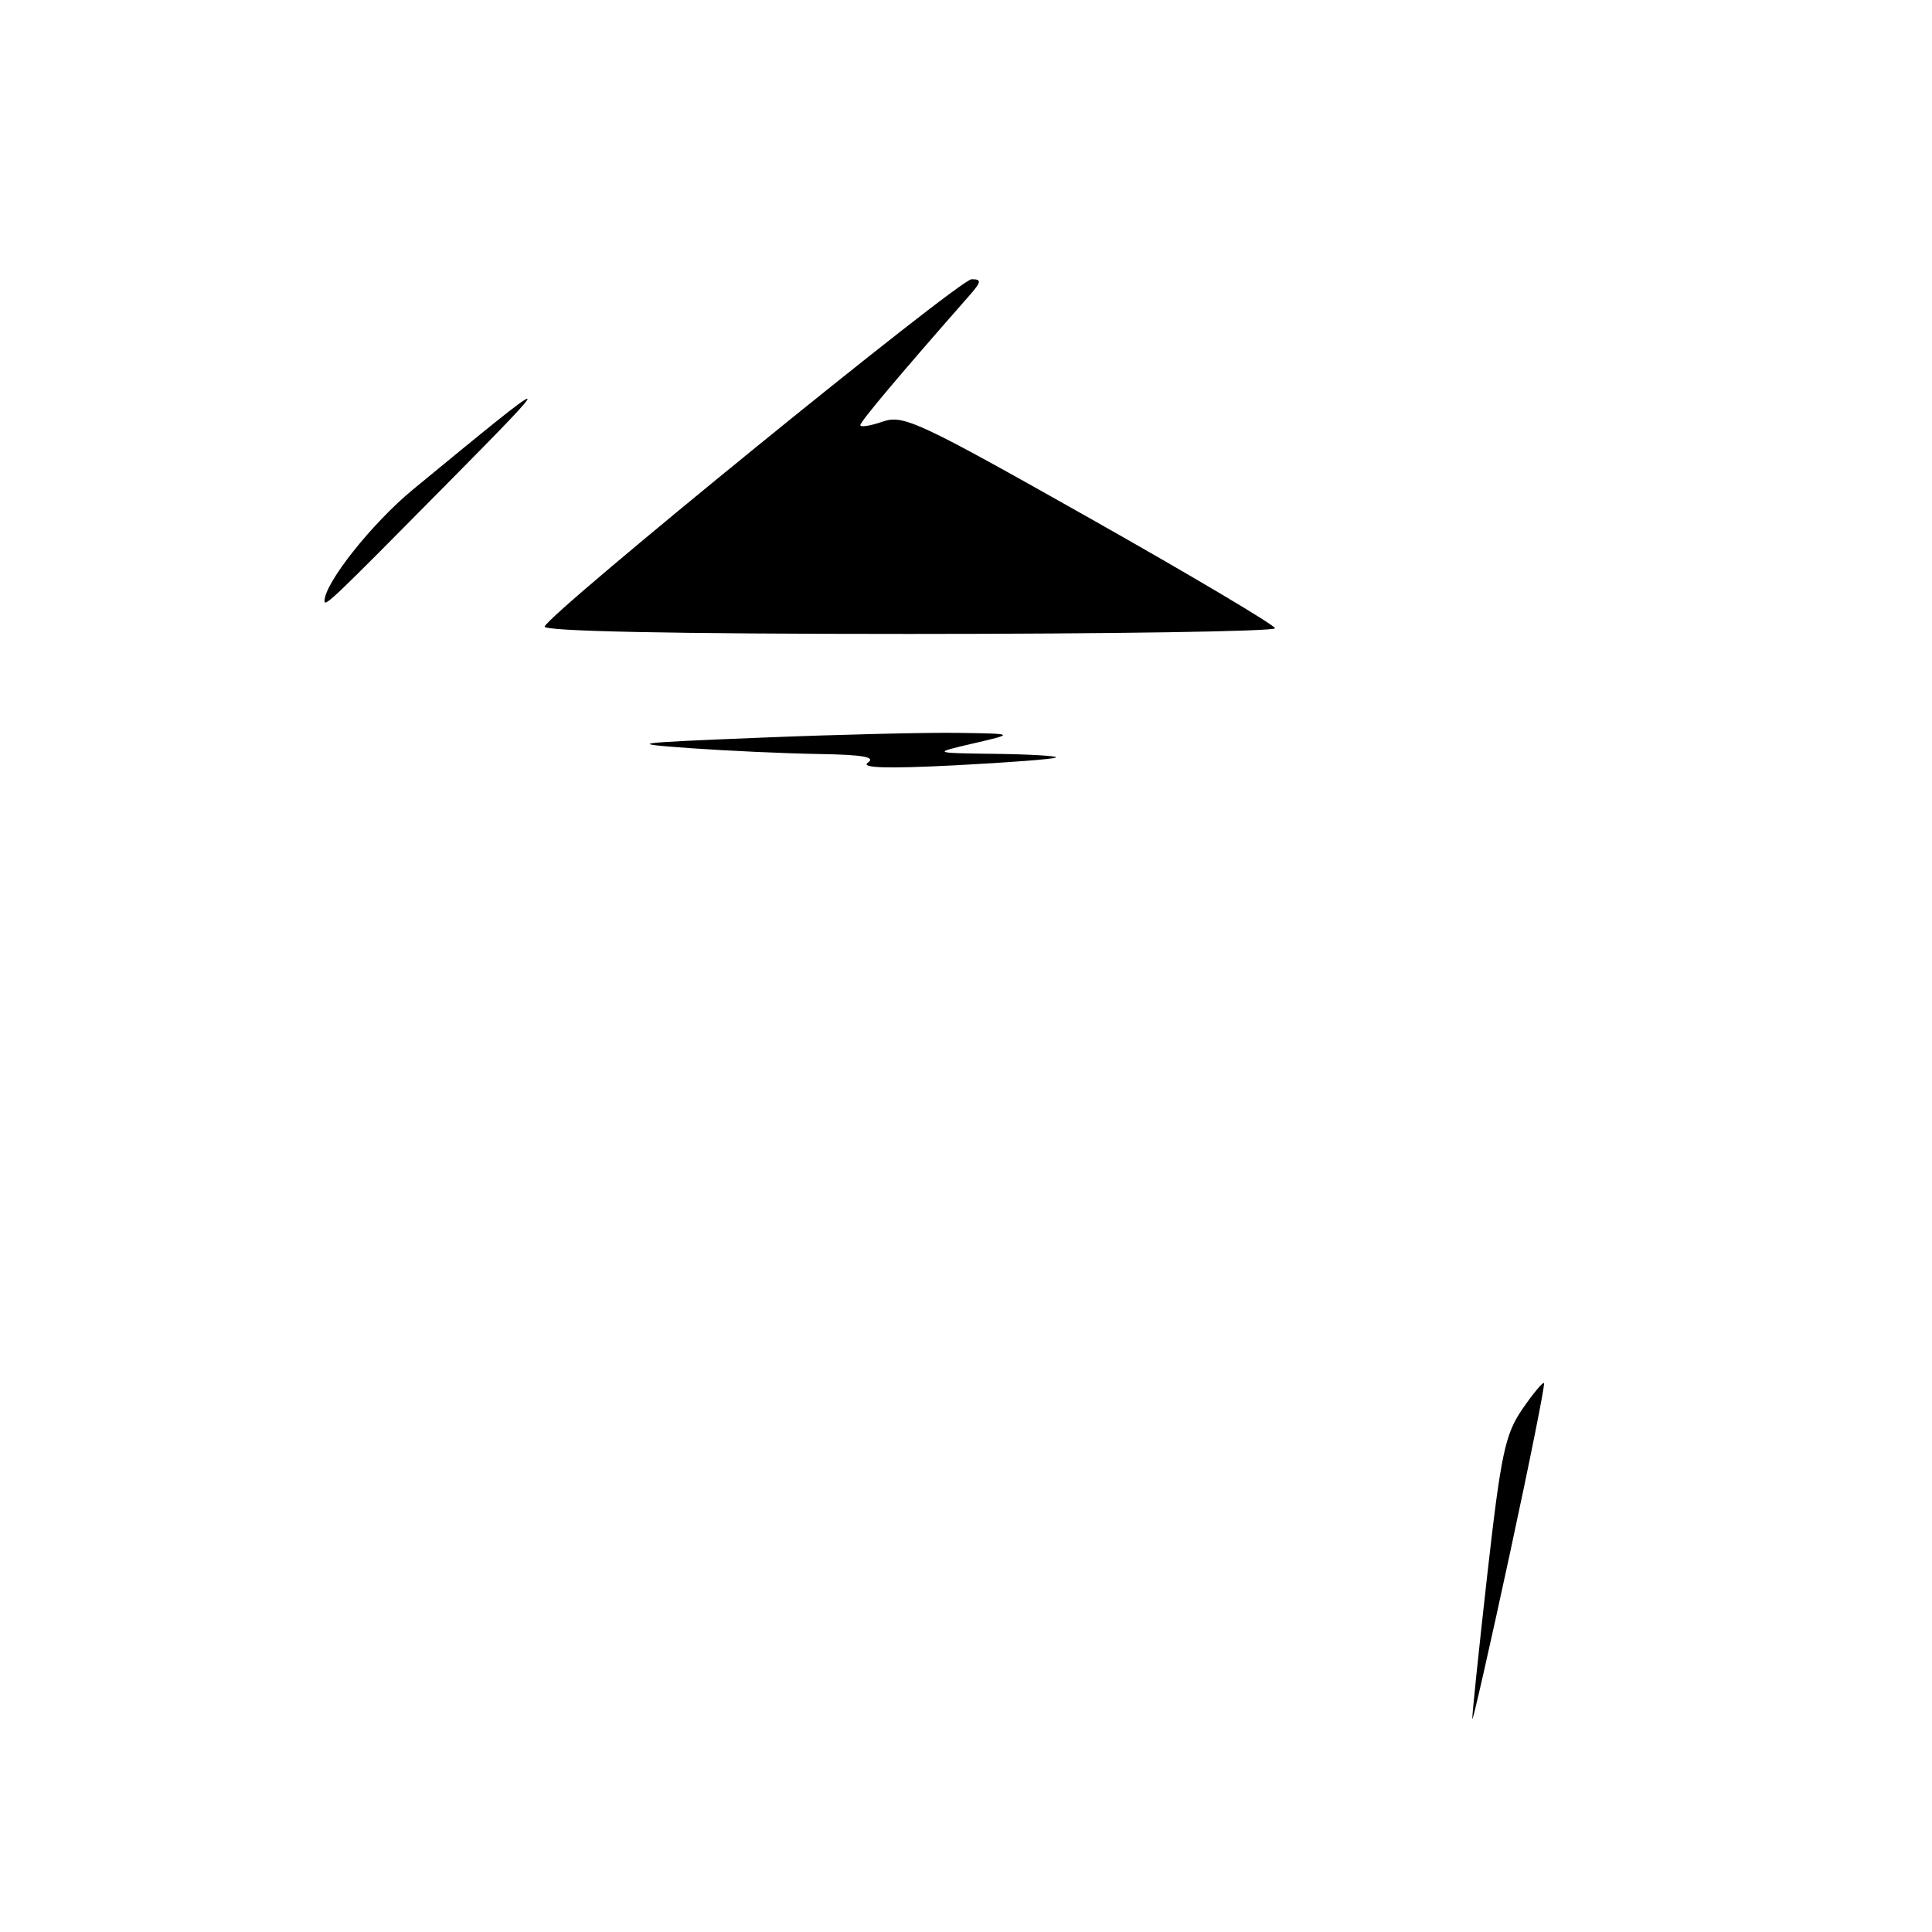 <?xml version="1.0" encoding="UTF-8" standalone="no"?>
<!DOCTYPE svg PUBLIC "-//W3C//DTD SVG 1.1//EN" "http://www.w3.org/Graphics/SVG/1.1/DTD/svg11.dtd" >
<svg xmlns="http://www.w3.org/2000/svg" xmlns:xlink="http://www.w3.org/1999/xlink" version="1.1" viewBox="0 0 256 256">
 <g >
 <path fill="currentColor"
d=" M 195.09 227.77 C 195.04 227.37 195.93 218.82 197.06 208.77 C 198.88 192.65 199.43 190.06 201.71 186.73 C 203.13 184.66 204.43 183.10 204.59 183.26 C 204.75 183.42 202.70 193.66 200.03 206.03 C 197.36 218.39 195.14 228.17 195.09 227.77 Z  M 115.00 101.05 C 116.09 100.31 114.29 100.00 108.50 99.91 C 104.10 99.84 96.45 99.49 91.50 99.14 C 82.97 98.52 83.46 98.45 100.91 97.74 C 111.04 97.33 122.74 97.05 126.91 97.11 C 134.50 97.22 134.50 97.22 129.00 98.50 C 123.50 99.78 123.50 99.78 131.92 99.89 C 136.55 99.95 140.15 100.17 139.92 100.37 C 139.69 100.58 133.65 101.04 126.50 101.41 C 117.53 101.87 113.96 101.76 115.00 101.05 Z  M 72.17 83.02 C 72.79 81.20 127.12 37.00 128.74 37.00 C 130.11 37.00 130.06 37.33 128.37 39.25 C 119.12 49.77 114.00 55.86 114.00 56.33 C 114.00 56.64 115.33 56.43 116.95 55.87 C 119.69 54.91 121.69 55.85 144.40 68.67 C 157.88 76.28 168.92 82.84 168.95 83.25 C 168.98 83.66 147.14 84.00 120.42 84.00 C 89.23 84.00 71.95 83.65 72.17 83.02 Z  M 43.00 79.63 C 43.00 77.27 49.31 69.32 54.70 64.88 C 74.08 48.92 74.27 48.90 59.01 64.33 C 44.14 79.38 43.00 80.47 43.00 79.63 Z "/>
</g>
</svg>